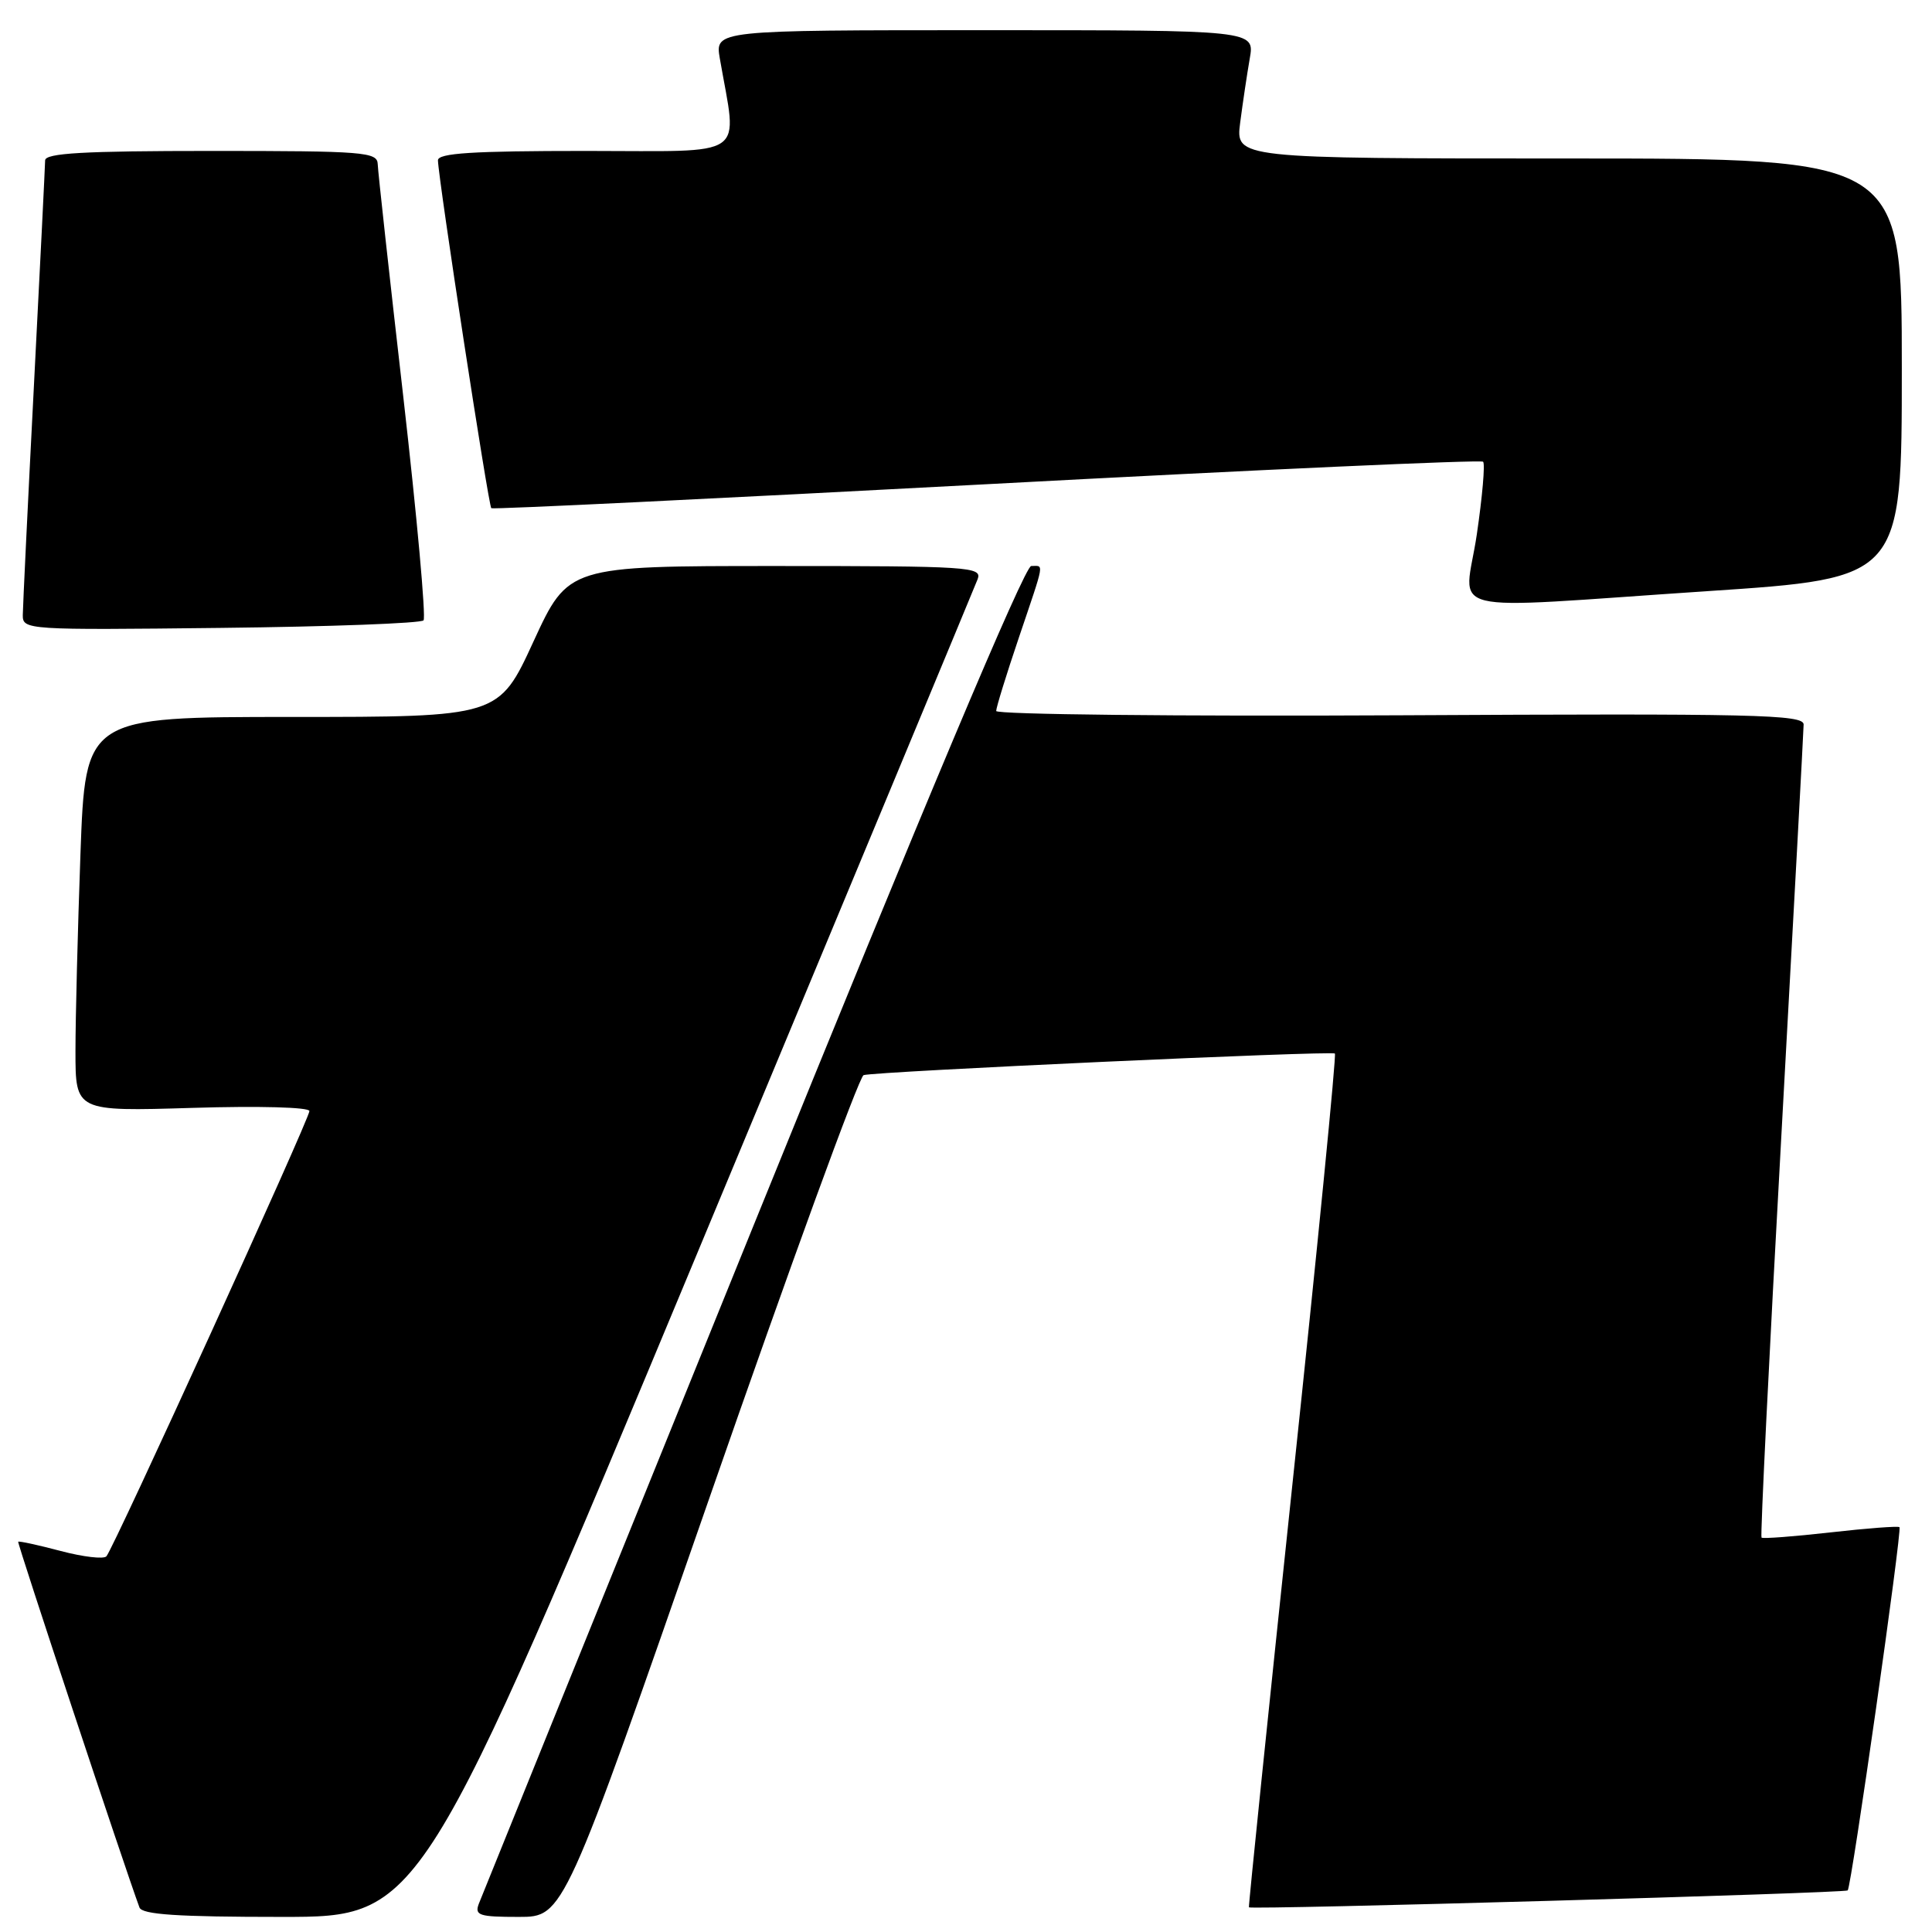 <?xml version="1.0" encoding="UTF-8" standalone="no"?>
<!DOCTYPE svg PUBLIC "-//W3C//DTD SVG 1.1//EN" "http://www.w3.org/Graphics/SVG/1.1/DTD/svg11.dtd" >
<svg xmlns="http://www.w3.org/2000/svg" xmlns:xlink="http://www.w3.org/1999/xlink" version="1.1" viewBox="0 0 256 256">
 <g >
 <path fill="currentColor"
d=" M 92.31 166.25 C 112.42 117.99 129.17 77.71 129.54 76.75 C 130.17 75.11 128.50 75.00 102.76 75.00 C 75.30 75.00 75.30 75.00 70.69 85.00 C 66.09 95.00 66.09 95.00 38.70 95.00 C 11.32 95.00 11.32 95.00 10.66 113.16 C 10.30 123.15 10.00 134.91 10.00 139.29 C 10.00 147.27 10.00 147.27 25.50 146.80 C 34.34 146.53 41.00 146.71 41.00 147.22 C 41.00 148.26 15.07 205.13 14.10 206.22 C 13.75 206.62 11.01 206.30 8.03 205.51 C 5.04 204.72 2.51 204.17 2.41 204.29 C 2.26 204.45 16.49 247.37 18.48 252.75 C 18.82 253.69 23.53 254.00 37.34 254.00 C 55.75 254.00 55.75 254.00 92.31 166.25 Z  M 94.03 198.40 C 104.66 167.82 113.84 142.65 114.43 142.46 C 115.94 141.98 176.42 139.21 176.88 139.60 C 177.09 139.78 174.58 165.25 171.30 196.21 C 168.03 227.17 165.41 252.60 165.49 252.73 C 165.70 253.08 244.45 250.85 244.83 250.49 C 245.32 250.02 252.06 202.73 251.69 202.36 C 251.52 202.19 247.41 202.50 242.55 203.05 C 237.69 203.60 233.58 203.91 233.41 203.74 C 233.24 203.57 234.42 179.60 236.04 150.47 C 237.65 121.34 238.98 96.83 238.99 96.00 C 239.00 94.68 232.52 94.53 185.50 94.78 C 156.08 94.93 132.00 94.67 132.00 94.21 C 132.00 93.75 133.35 89.38 135.00 84.50 C 138.50 74.14 138.35 75.00 136.64 75.00 C 135.77 75.00 122.38 106.81 99.70 162.75 C 80.13 211.01 63.82 251.29 63.45 252.25 C 62.86 253.80 63.48 254.00 68.74 254.00 C 74.69 254.00 74.69 254.00 94.03 198.40 Z  M 56.12 82.20 C 56.46 81.82 55.25 68.45 53.43 52.50 C 51.60 36.55 50.08 22.71 50.05 21.75 C 50.00 20.14 48.27 20.00 28.00 20.00 C 11.08 20.00 6.00 20.29 5.98 21.25 C 5.97 21.94 5.31 35.32 4.50 51.00 C 3.69 66.68 3.03 80.40 3.02 81.50 C 3.00 83.46 3.56 83.49 29.25 83.20 C 43.69 83.04 55.78 82.59 56.12 82.20 Z  M 226.25 78.33 C 252.00 76.62 252.00 76.62 252.00 48.81 C 252.00 21.00 252.00 21.00 207.86 21.00 C 163.72 21.00 163.72 21.00 164.33 16.25 C 164.67 13.64 165.24 9.81 165.60 7.75 C 166.26 4.00 166.26 4.00 130.50 4.00 C 94.74 4.00 94.74 4.00 95.38 7.75 C 97.71 21.23 99.49 20.00 77.64 20.00 C 62.58 20.00 58.01 20.29 58.03 21.25 C 58.11 23.90 64.73 67.05 65.10 67.34 C 65.32 67.51 94.86 66.07 130.75 64.16 C 166.64 62.24 196.23 60.90 196.52 61.18 C 196.80 61.47 196.42 65.82 195.68 70.85 C 194.07 81.71 190.08 80.74 226.25 78.33 Z "/>
</g>
</svg>